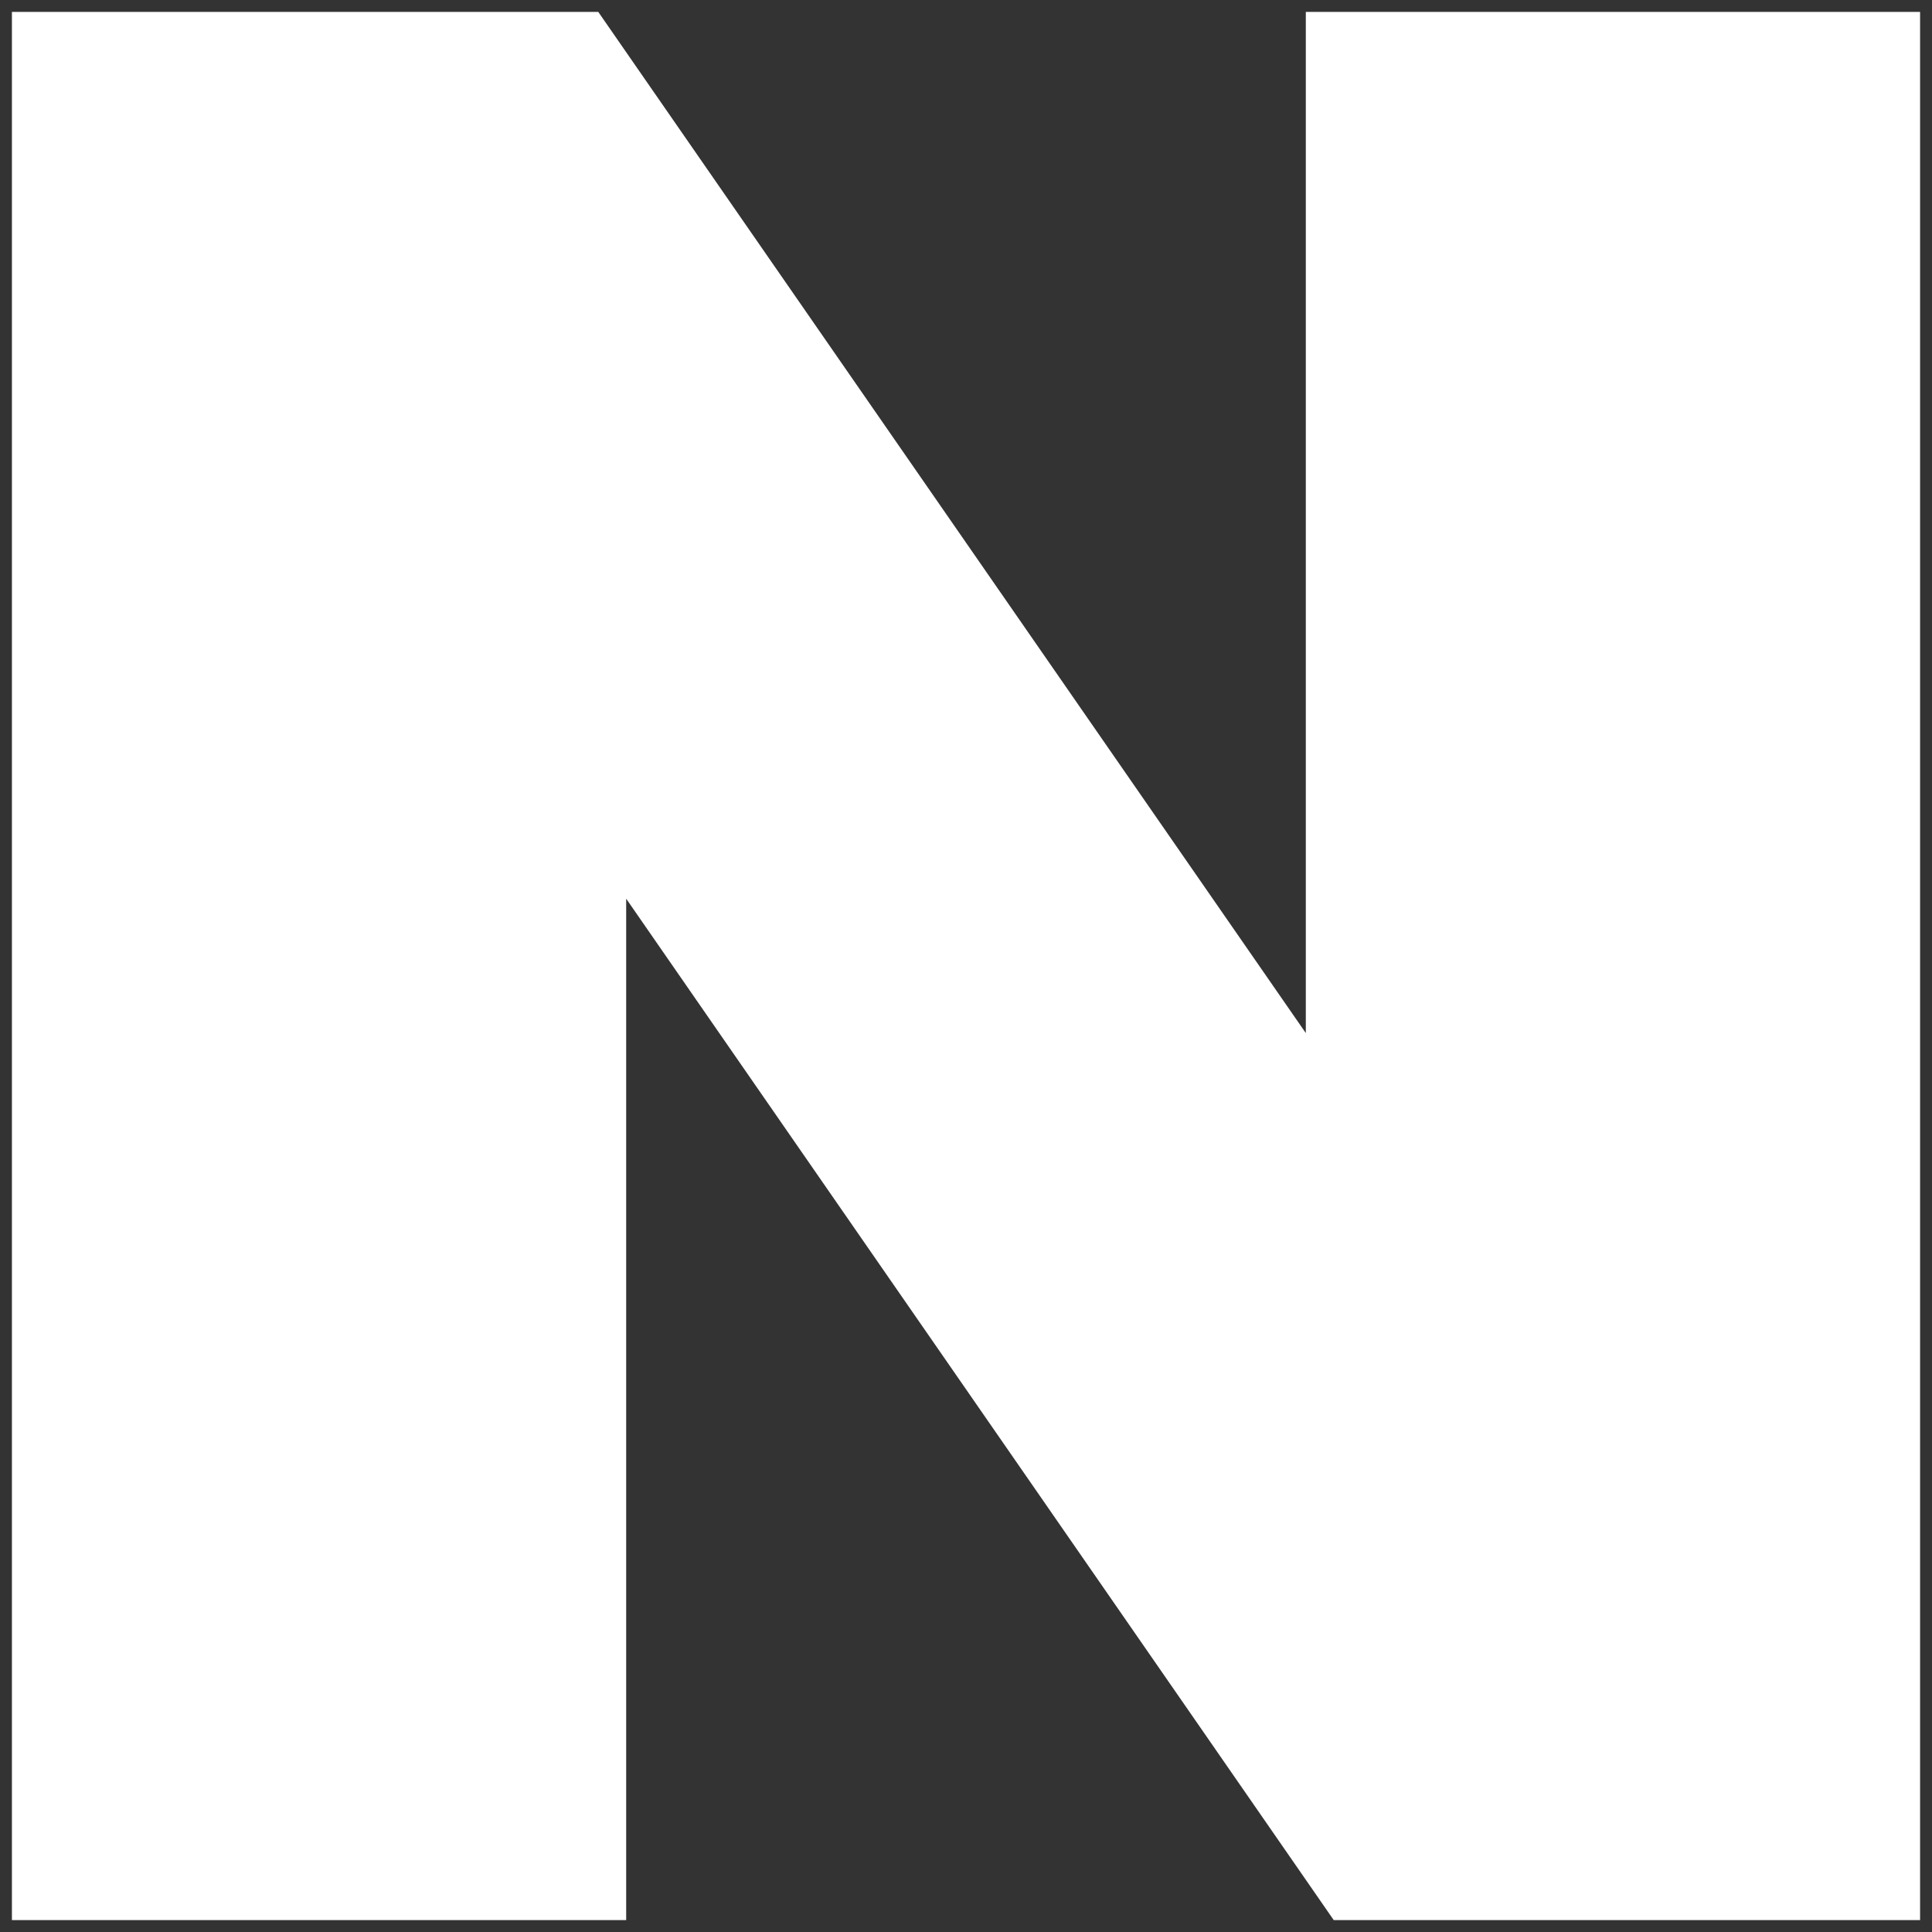 <svg width="18" height="18" viewBox="0 0 18 18" fill="none" xmlns="http://www.w3.org/2000/svg">
<rect x="0" y="0" width="18" height="18" fill="#333333" stroke="none"/>
<g clip-path="url(#clip0_1195_9818)">
<path d="M12.166 9.625L5.574 0.111H0.111V17.889H5.834V8.373L12.426 17.889H17.889V0.111H12.166V9.625Z" fill="white"/>
</g>
<defs>
<clipPath id="clip0_1195_9818">
<rect width="17.778" height="17.778" fill="white" transform="translate(0.111 0.111)"/>
</clipPath>
</defs>
</svg>
